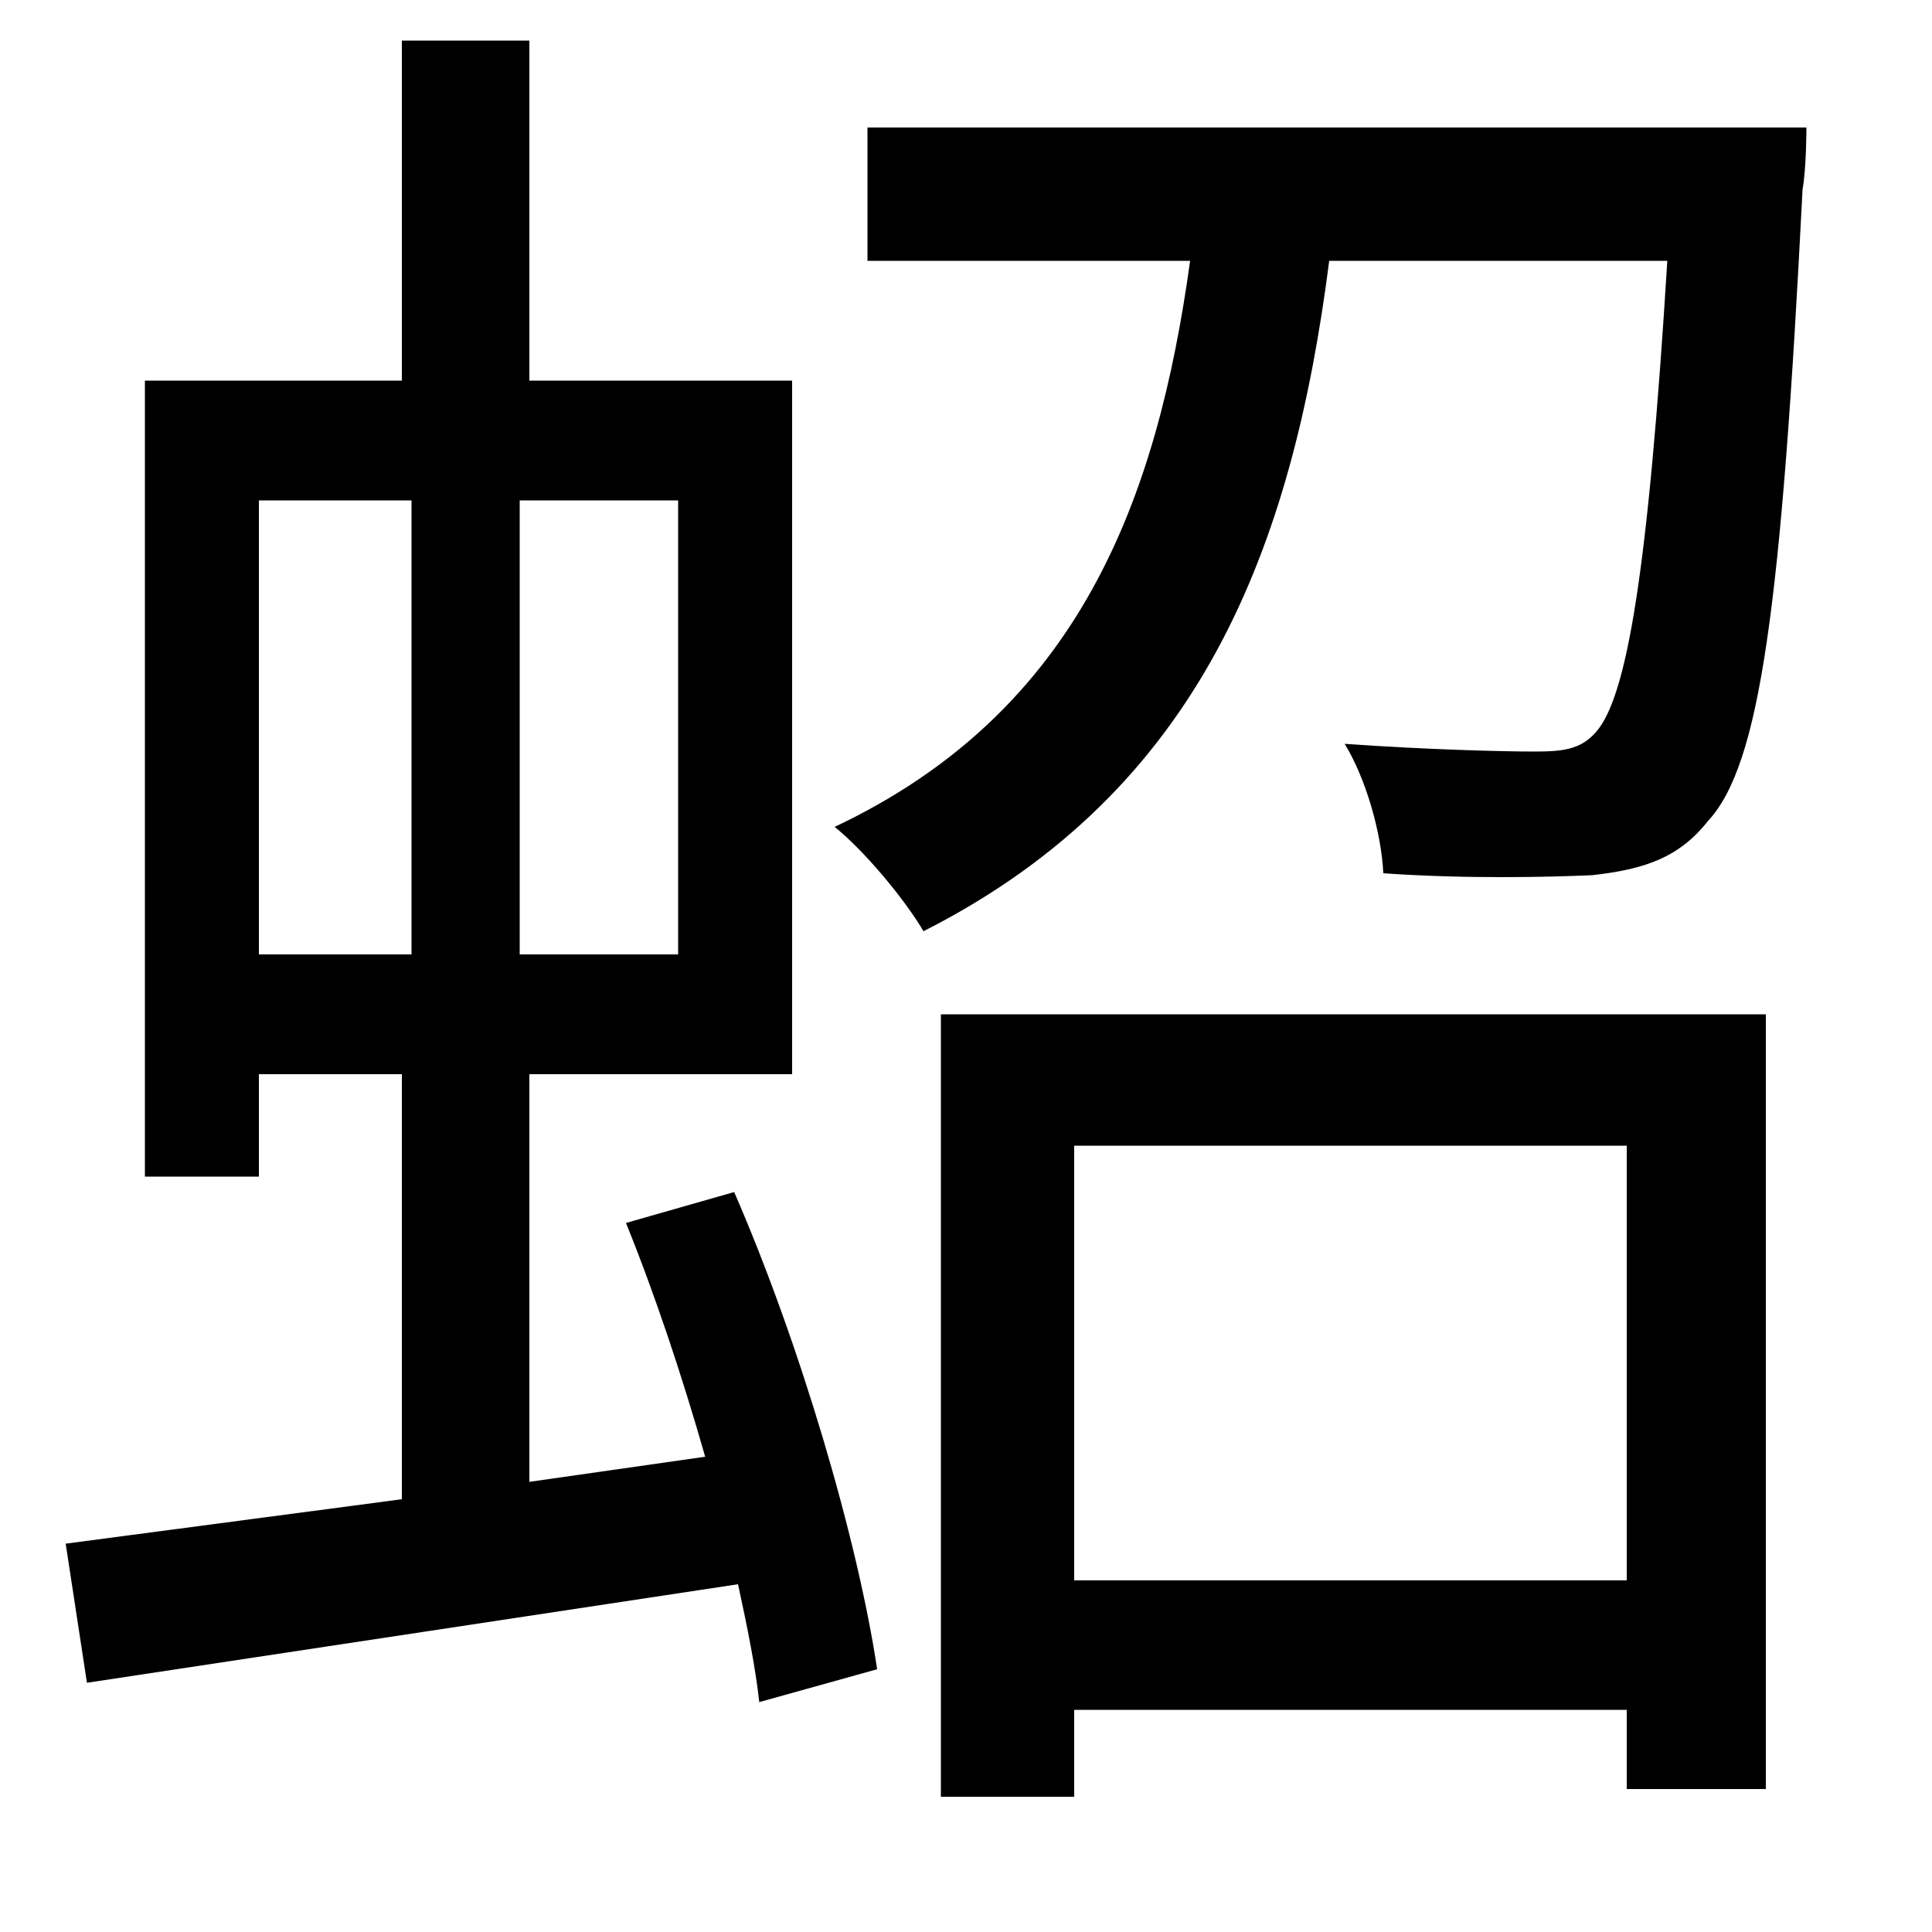 <svg xmlns="http://www.w3.org/2000/svg"
    viewBox="0 0 1000 1000">
  <!--
© 2014-2021 Adobe (http://www.adobe.com/).
Noto is a trademark of Google Inc.
This Font Software is licensed under the SIL Open Font License, Version 1.1. This Font Software is distributed on an "AS IS" BASIS, WITHOUT WARRANTIES OR CONDITIONS OF ANY KIND, either express or implied. See the SIL Open Font License for the specific language, permissions and limitations governing your use of this Font Software.
http://scripts.sil.org/OFL
  -->
<path d="M324 633C339 670 353 712 365 754L274 767 274 556 410 556 410 197 274 197 274 21 208 21 208 197 75 197 75 609 134 609 134 556 208 556 208 776 34 799 45 871 382 820C387 843 391 863 393 881L454 864C444 797 414 695 380 617ZM134 259L213 259 213 494 134 494ZM269 259L351 259 351 494 269 494ZM487 525L487 930 556 930 556 885 842 885 842 926 914 926 914 525ZM556 818L556 593 842 593 842 818ZM449 66L449 135 616 135C599 258 559 368 432 428 447 440 468 465 478 482 622 409 669 283 688 135L863 135C853 297 842 361 826 379 818 388 809 389 794 389 778 389 738 388 696 385 707 403 715 431 716 452 759 455 801 454 824 453 851 450 869 444 884 425 911 396 922 315 933 98 935 87 935 66 935 66Z"/>
</svg>
